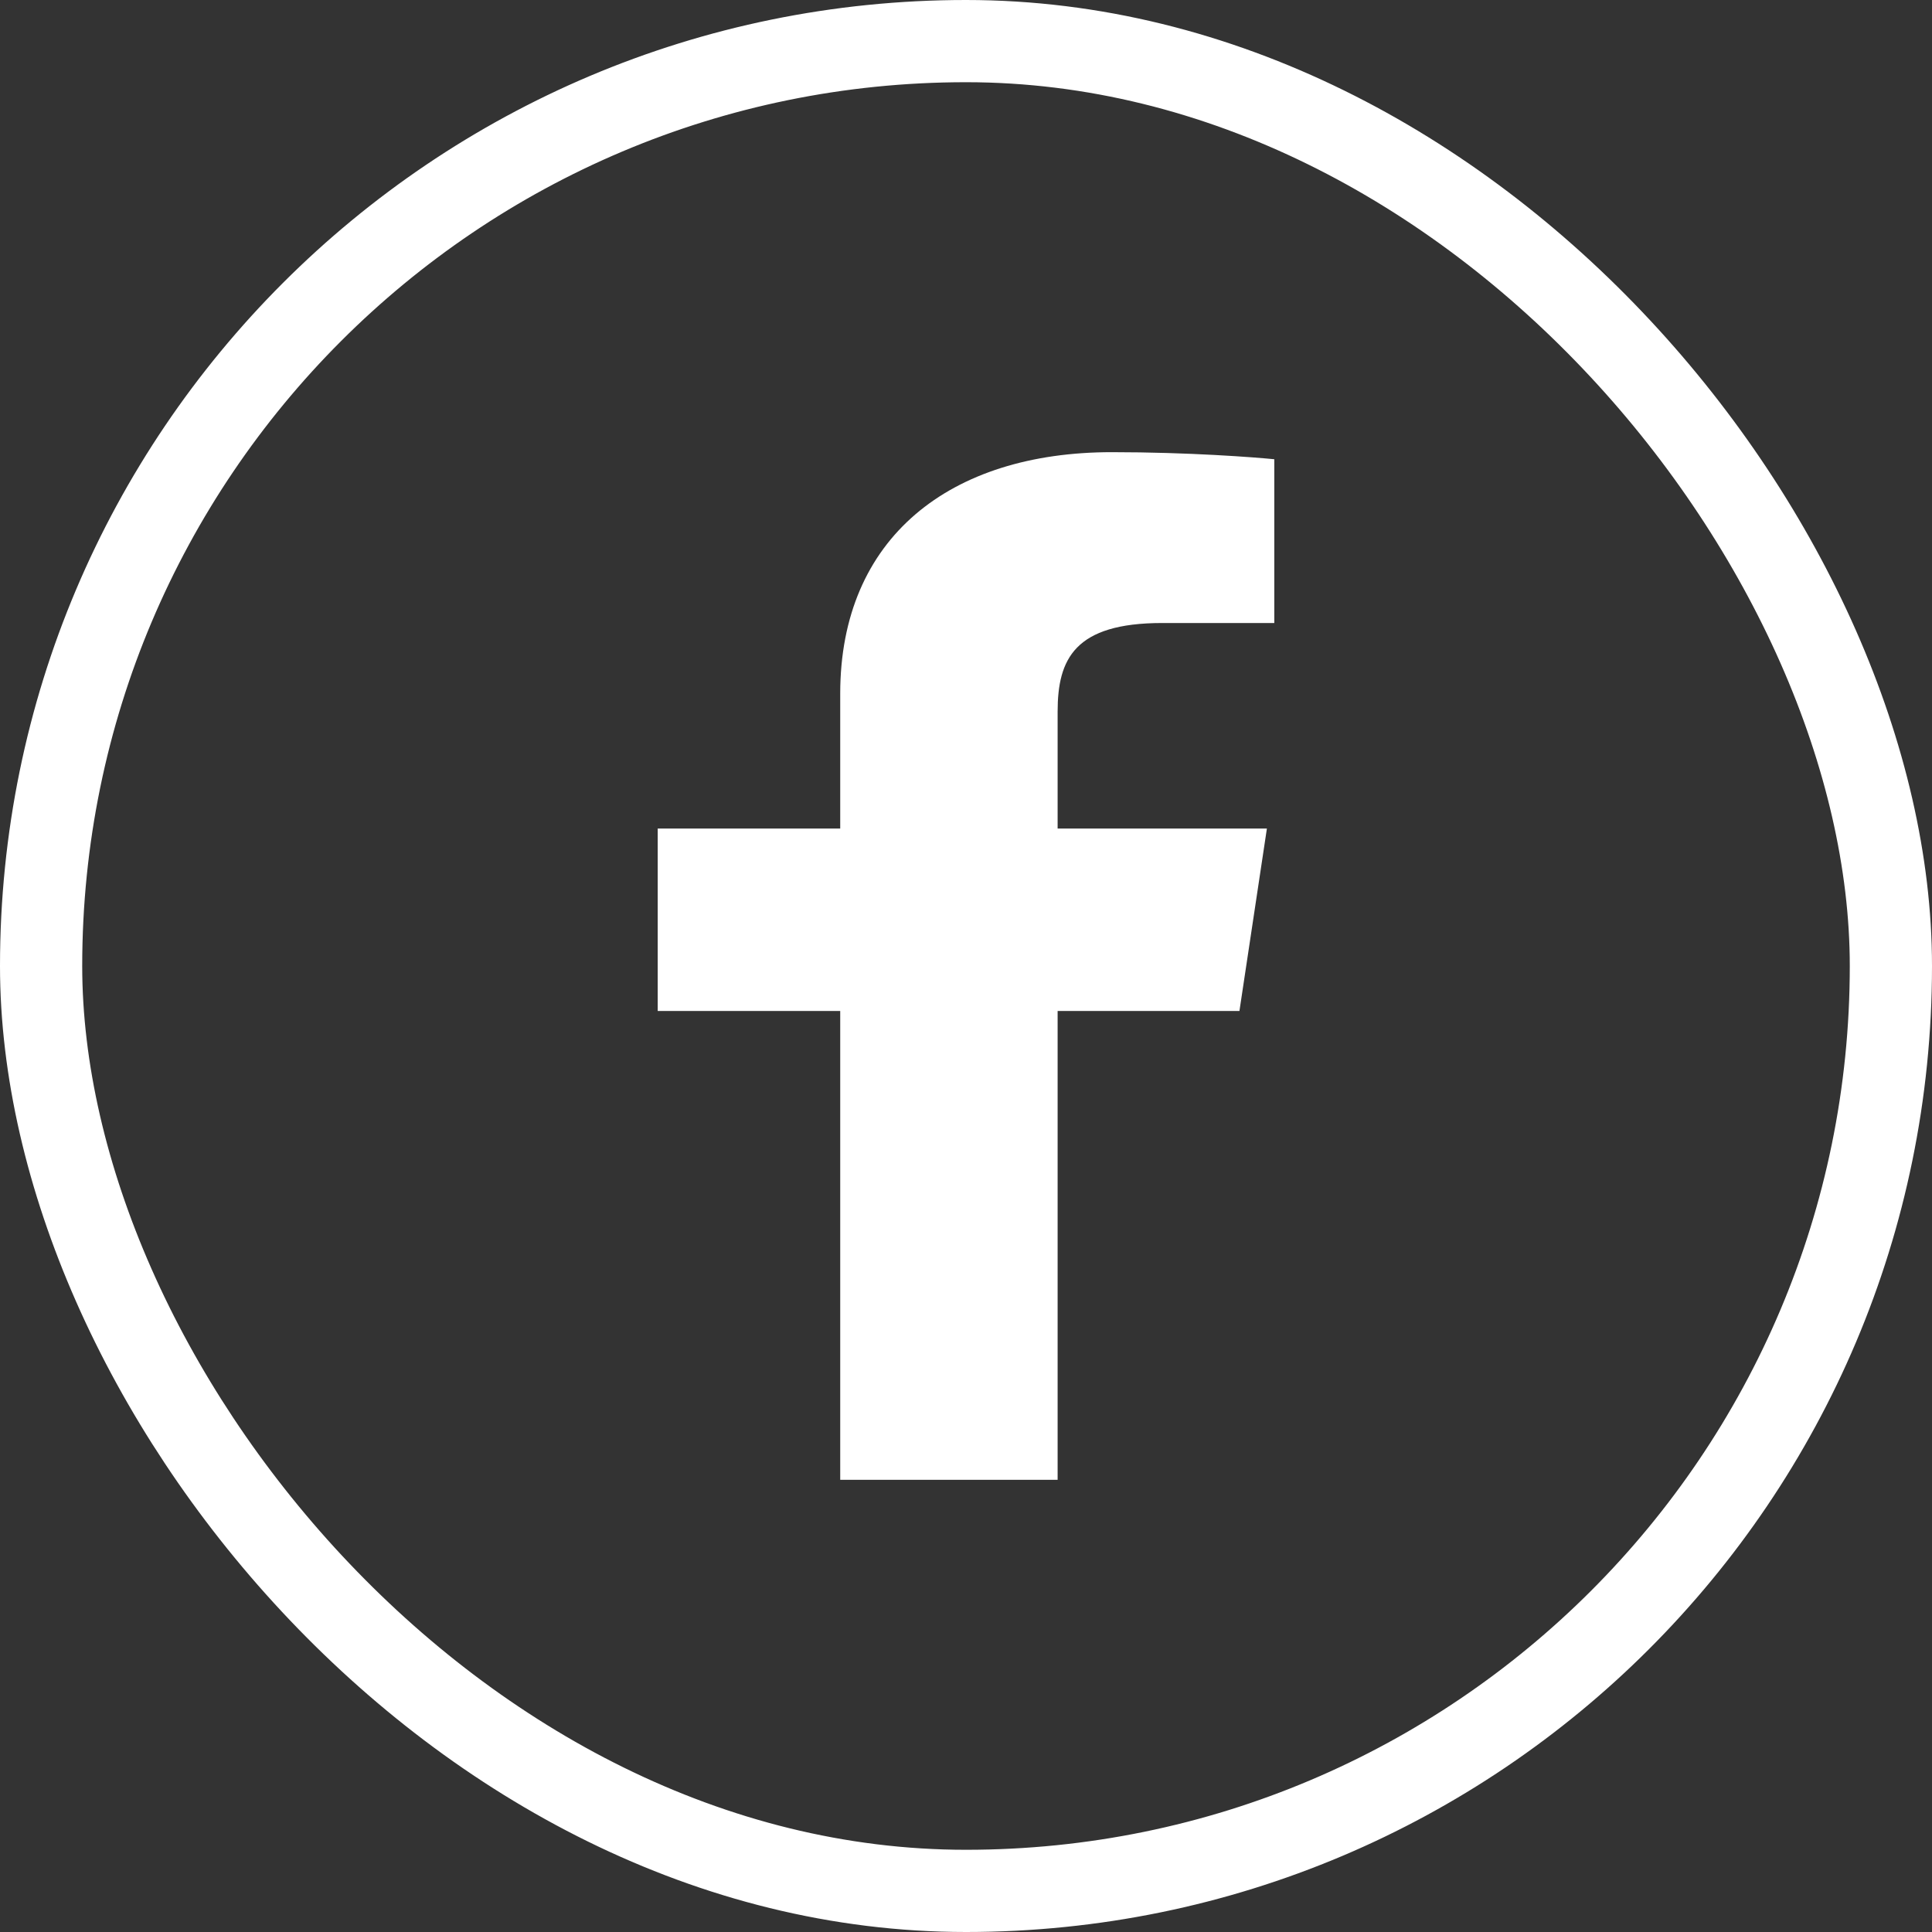 <svg width="47" height="47" viewBox="0 0 47 47" fill="none" xmlns="http://www.w3.org/2000/svg">
<rect x="0" y="0" width="47" height="47" fill="#333333" stroke="none"/>
<rect x="1" y="1" width="45" height="45" rx="22.5" stroke="white" stroke-width="2"/>
<path d="M20.44 36H25.729V24.594H30.152L30.82 20.156H25.729V17.312C25.729 16.031 26.144 15.156 28.274 15.156H31V11.172C30.531 11.125 28.924 11 27.047 11C23.112 11 20.44 13.078 20.44 16.875V20.156H16V24.594H20.44V36Z" fill="white"/>
</svg>
